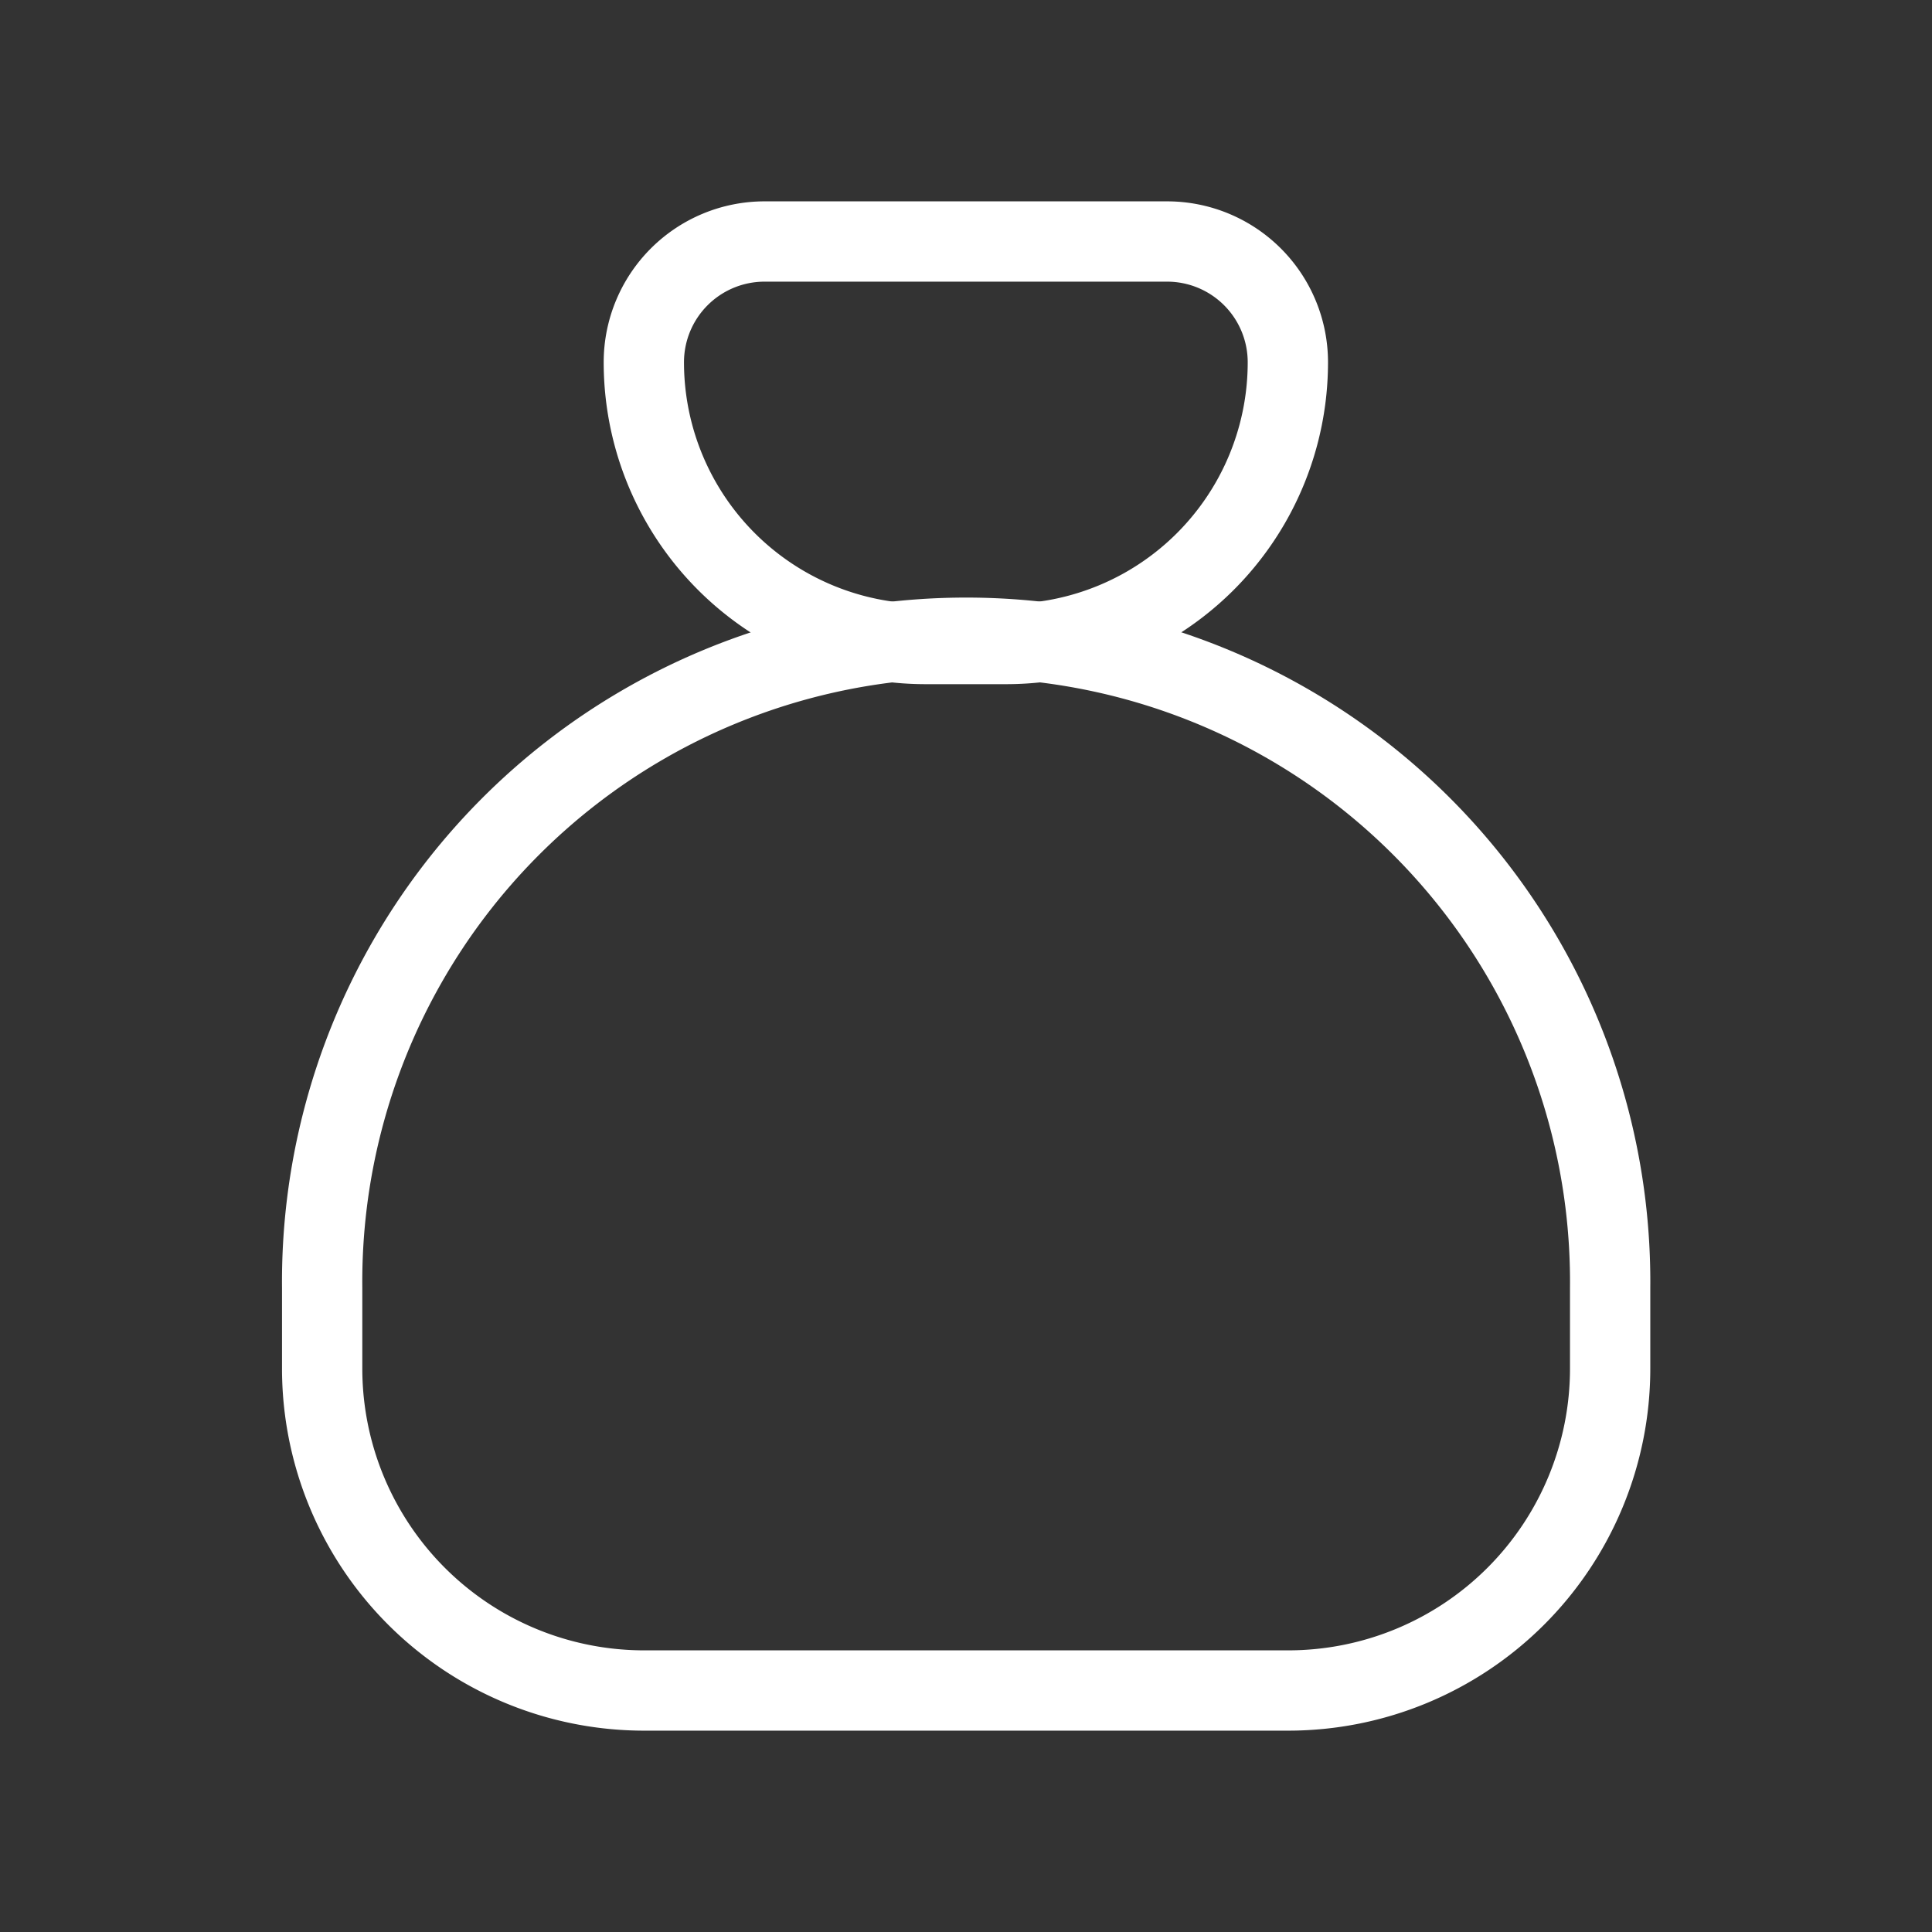<svg width="32" height="32" fill="none" xmlns="http://www.w3.org/2000/svg"><rect width="100%" height="100%" fill="#333333" stroke="none"/><g clip-path="url(#clip0_10_6343)" stroke="#fff" stroke-width="1.33" stroke-linecap="round" stroke-linejoin="round"><path d="M12.664 4h6.667a2 2 0 012 2 4.666 4.666 0 01-4.667 4.667h-1.333A4.667 4.667 0 0110.664 6a2 2 0 012-2z"/><path d="M5.336 22.666v-1.333a10.667 10.667 0 1121.333 0v1.334A5.333 5.333 0 0121.336 28H10.669a5.333 5.333 0 01-5.333-5.334z"/></g><defs><clipPath id="clip0_10_6343"><path fill="#fff" d="M0 0h32v32H0z"/></clipPath></defs></svg>